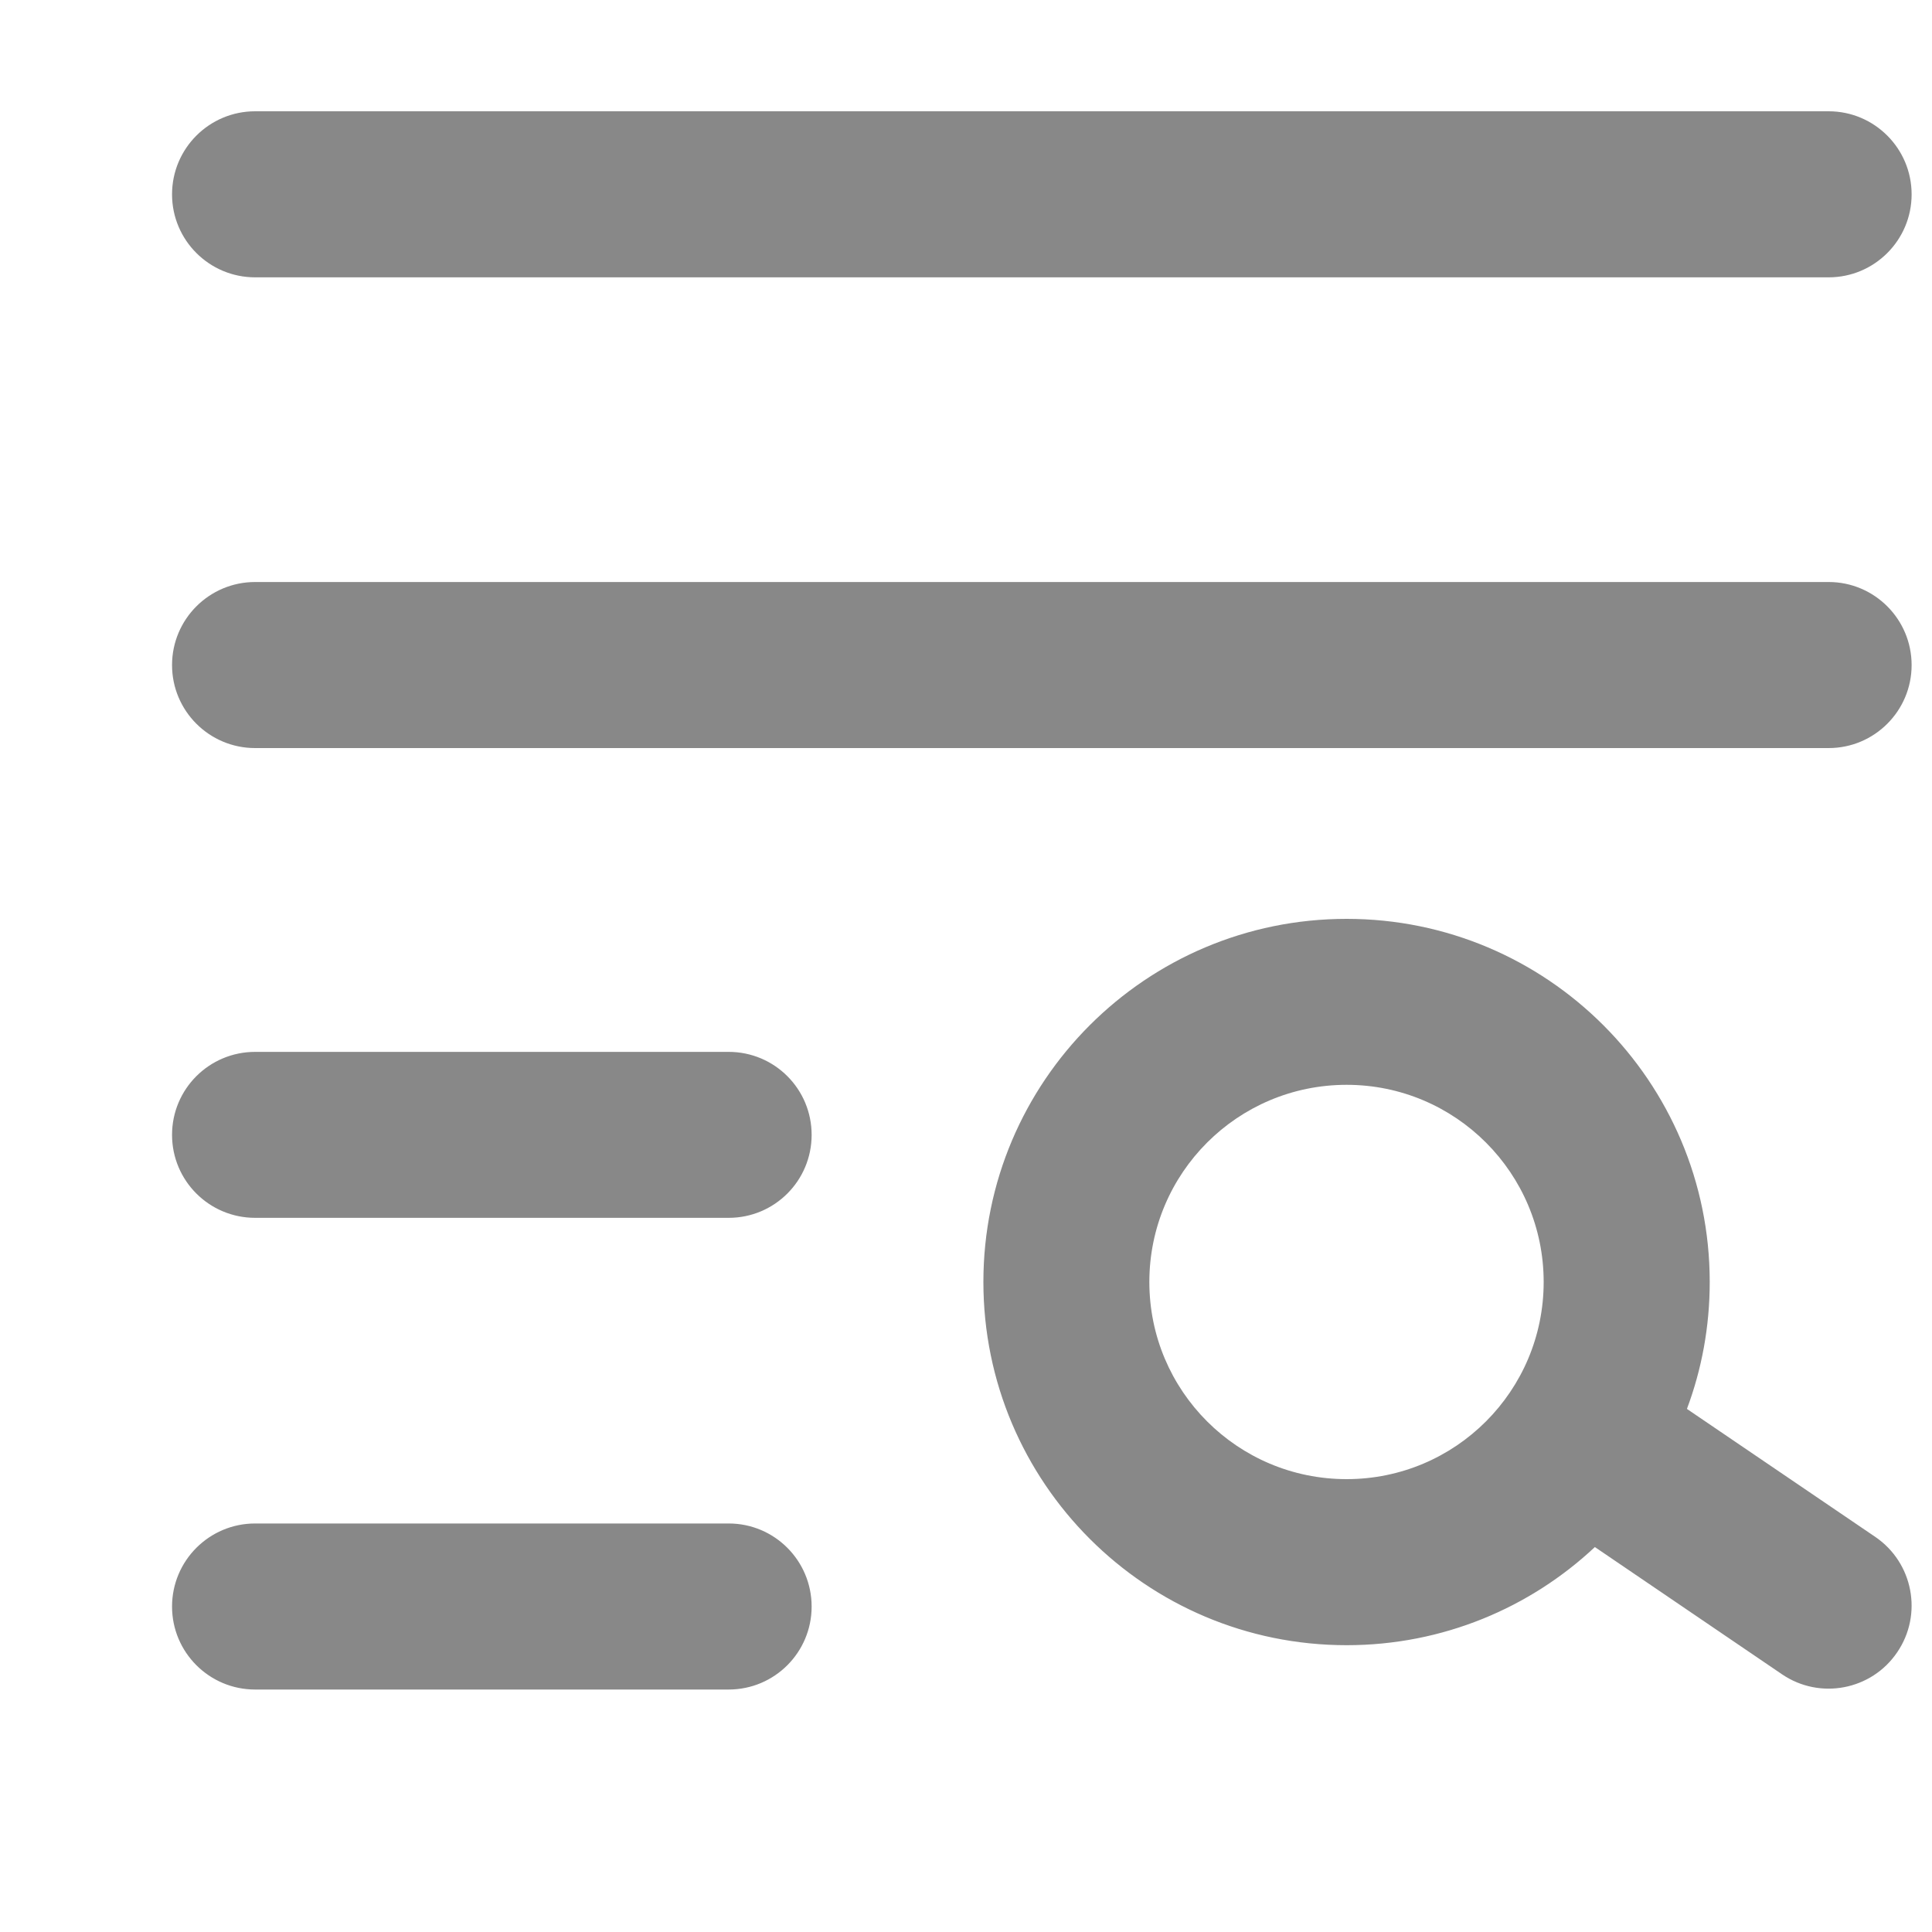 <svg width="20" height="20" viewBox="0 0 20 20" fill="none" xmlns="http://www.w3.org/2000/svg">
<g clip-path="url(#clip0_1_459)">
<g clip-path="url(#clip1_1_459)">
<path d="M16.51 16.015C15.838 16.645 14.934 17.031 13.94 17.031C11.863 17.031 10.18 15.348 10.18 13.271C10.18 11.195 11.863 9.512 13.94 9.512C16.016 9.512 17.699 11.195 17.699 13.271C17.699 13.734 17.616 14.176 17.463 14.585L19.413 15.91C19.805 16.177 19.907 16.712 19.64 17.104C19.374 17.497 18.839 17.599 18.447 17.332L16.51 16.015ZM2.641 2.871C2.166 2.871 1.781 2.486 1.781 2.012C1.781 1.537 2.166 1.152 2.641 1.152H18.93C19.404 1.152 19.789 1.537 19.789 2.012C19.789 2.486 19.404 2.871 18.93 2.871H2.641ZM2.641 12.607C2.166 12.607 1.781 12.223 1.781 11.748C1.781 11.273 2.166 10.889 2.641 10.889H7.543C8.018 10.889 8.402 11.273 8.402 11.748C8.402 12.223 8.018 12.607 7.543 12.607H2.641ZM2.641 7.744C2.166 7.744 1.781 7.359 1.781 6.885C1.781 6.41 2.166 6.025 2.641 6.025H18.93C19.404 6.025 19.789 6.41 19.789 6.885C19.789 7.359 19.404 7.744 18.93 7.744H2.641ZM2.641 17.49C2.166 17.49 1.781 17.105 1.781 16.631C1.781 16.156 2.166 15.771 2.641 15.771H7.543C8.018 15.771 8.402 16.156 8.402 16.631C8.402 17.105 8.018 17.49 7.543 17.49H2.641ZM13.94 15.312C15.067 15.312 15.98 14.399 15.98 13.271C15.98 12.144 15.067 11.23 13.94 11.23C12.812 11.23 11.898 12.144 11.898 13.271C11.898 14.399 12.812 15.312 13.94 15.312Z" fill="#888888"/>
</g>
</g>
<defs>
<clipPath id="clip0_1_459">
<rect width="20" height="20" fill="white"/>
</clipPath>
<clipPath id="clip1_1_459">
<rect width="20" height="20" fill="white"/>
</clipPath>
</defs>
</svg>
